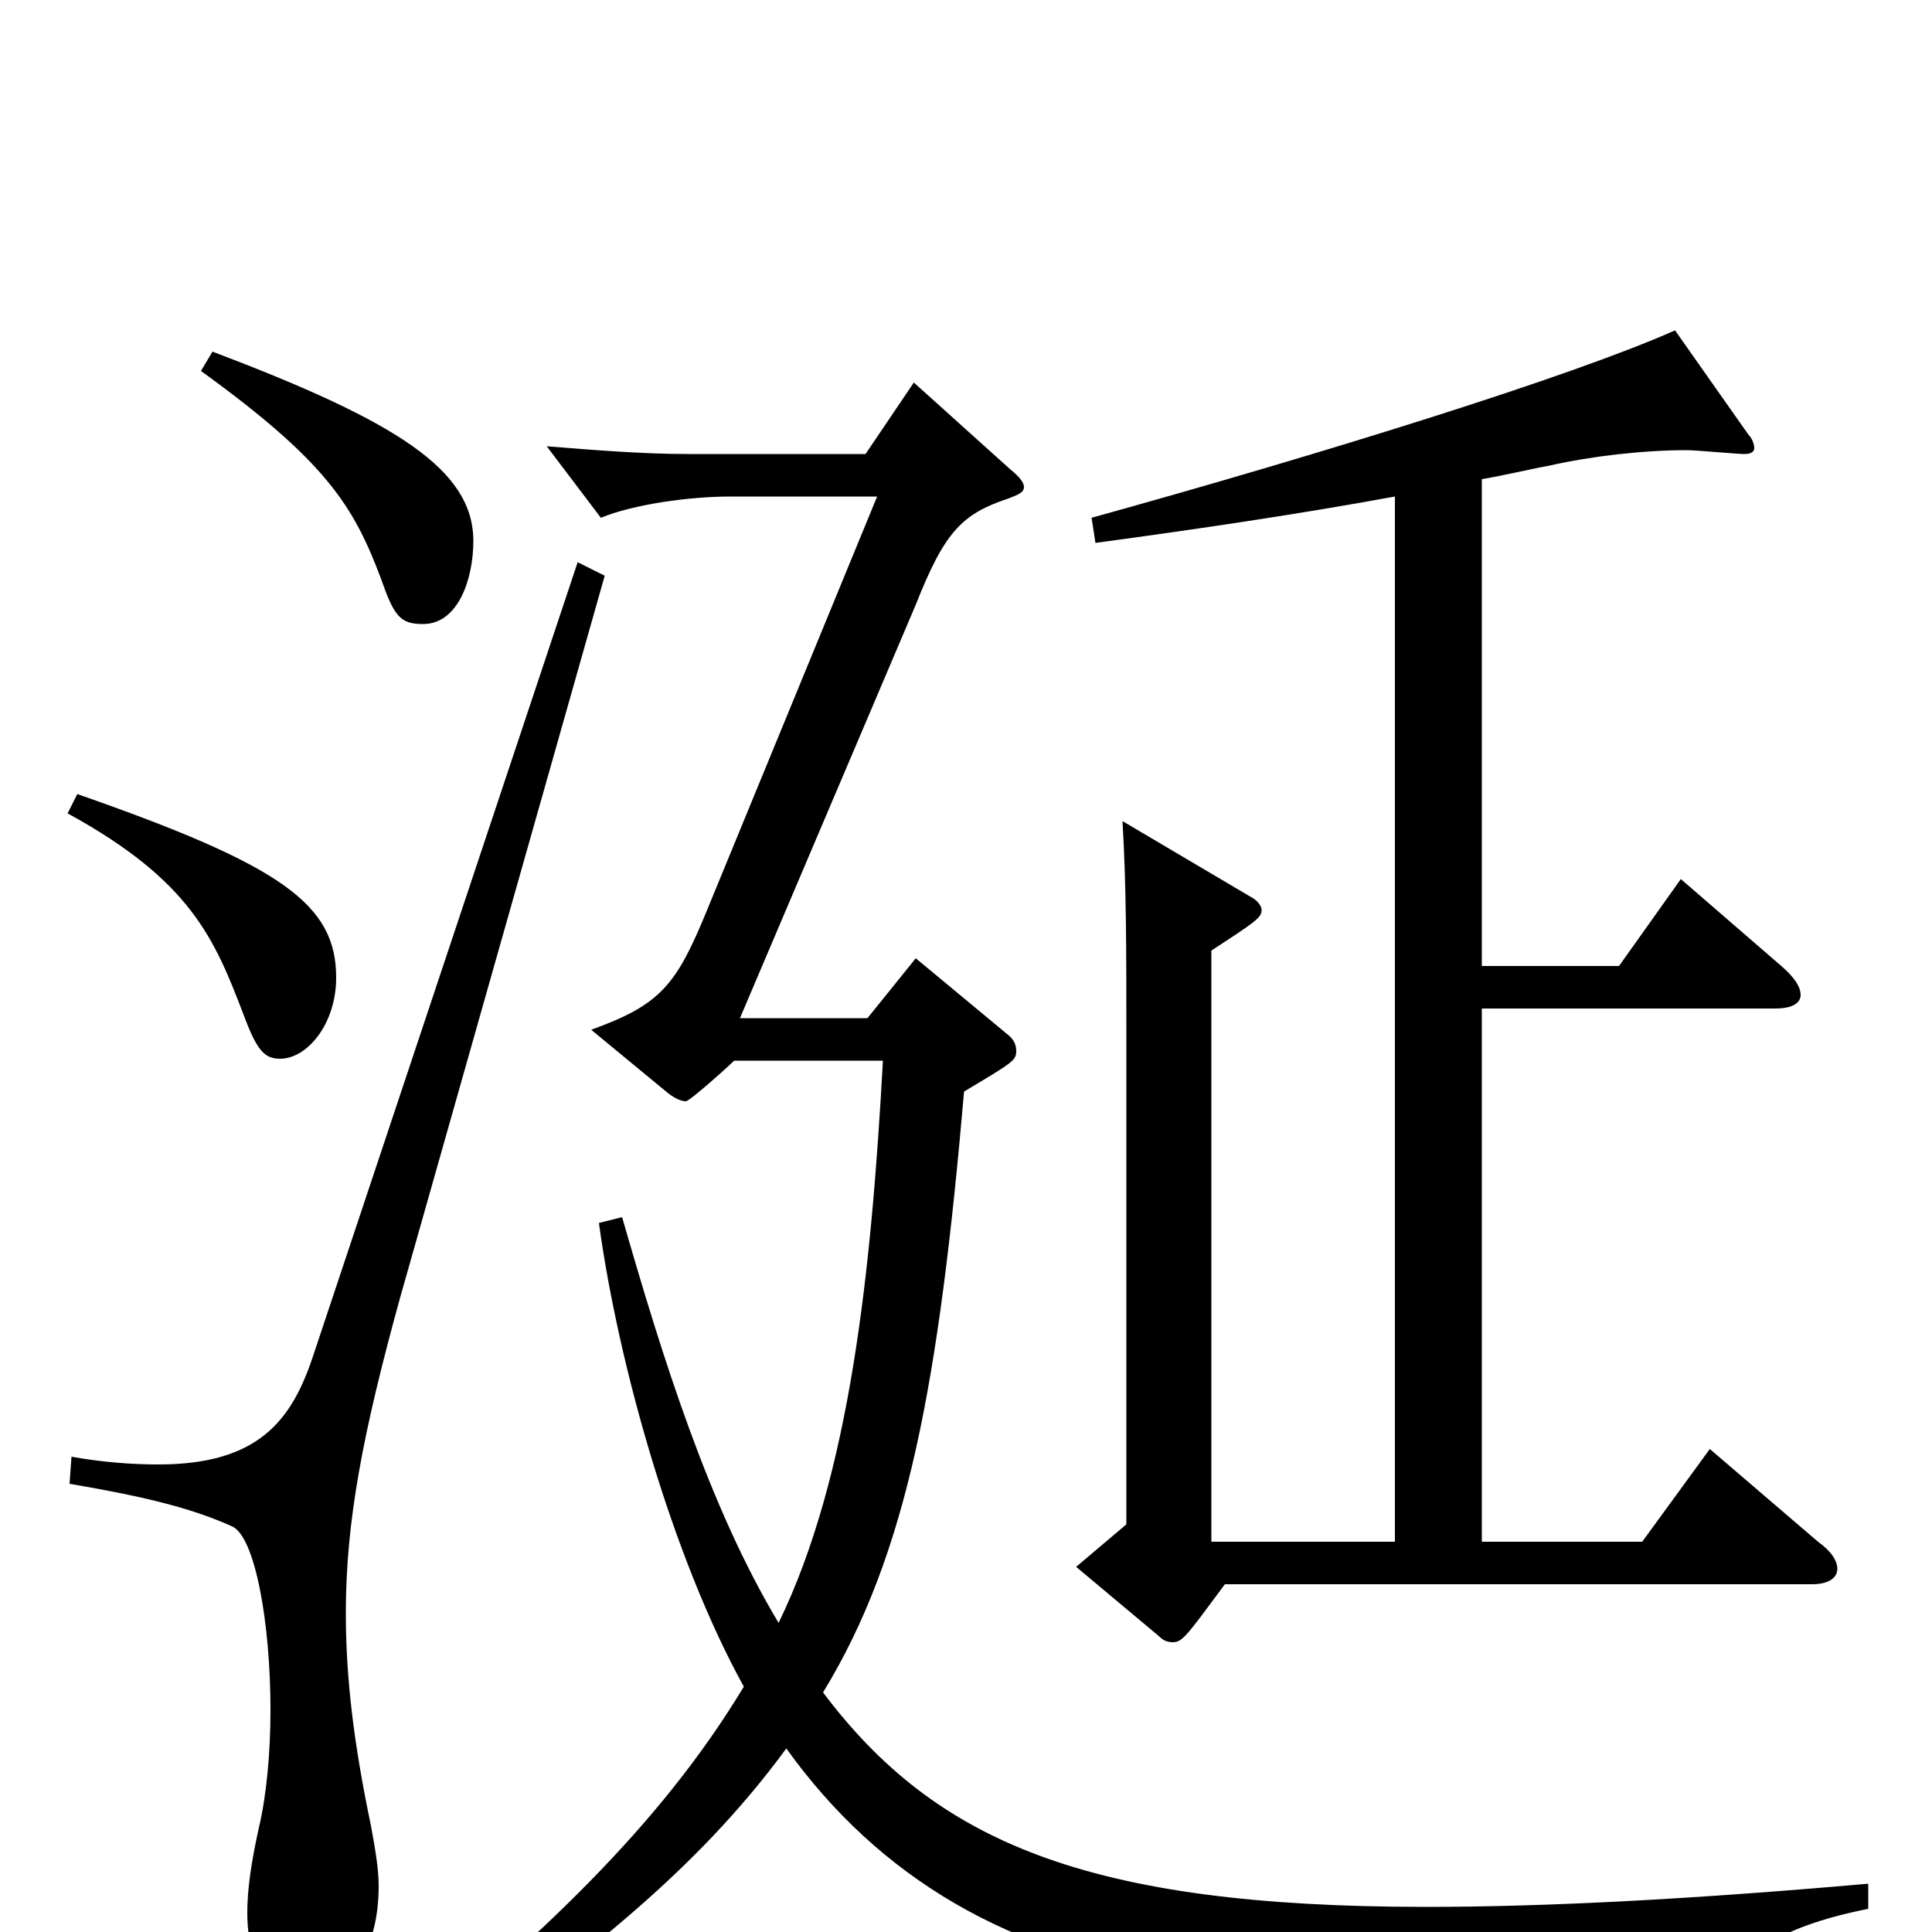 <svg xmlns="http://www.w3.org/2000/svg" viewBox="0 -1000 1000 1000">
	<path fill="#000000" d="M104 -808C169 -761 183 -738 197 -701C204 -681 207 -677 219 -677C237 -677 245 -700 245 -720C245 -757 205 -782 110 -818ZM35 -579C99 -544 111 -514 126 -475C133 -456 137 -452 145 -452C159 -452 174 -470 174 -494C174 -532 146 -552 40 -589ZM885 -250L850 -202H767V-478H919C928 -478 932 -481 932 -485C932 -489 929 -494 922 -500L870 -545L838 -500H767V-752C779 -754 791 -757 802 -759C824 -764 851 -767 873 -767C878 -767 899 -765 903 -765C906 -765 908 -766 908 -768C908 -770 907 -773 905 -775L867 -829C813 -805 684 -765 565 -732L567 -719C619 -726 673 -734 722 -743V-202H627V-508C650 -523 653 -525 653 -529C653 -531 651 -534 647 -536L581 -575C583 -542 583 -506 583 -467V-211L557 -189L600 -153C602 -151 604 -150 607 -150C612 -150 614 -153 634 -180H938C946 -180 951 -183 951 -188C951 -192 948 -197 941 -202ZM967 -25C876 -17 801 -13 738 -13C562 -13 484 -47 426 -124C470 -196 486 -285 499 -435C524 -450 526 -451 526 -456C526 -459 525 -462 521 -465L474 -504L449 -473H383L474 -687C489 -725 498 -734 522 -742C527 -744 530 -745 530 -748C530 -750 528 -753 523 -757L473 -802L448 -765H356C333 -765 308 -767 283 -769L311 -732C328 -739 357 -743 378 -743H454L366 -529C350 -490 342 -480 306 -467L346 -434C350 -431 353 -430 355 -430C357 -430 377 -448 380 -451H457C451 -342 440 -236 403 -160C367 -220 343 -297 322 -370L310 -367C320 -294 348 -194 385 -127C341 -54 278 4 200 68L208 80C300 16 360 -31 407 -95C455 -28 523 12 612 24C673 32 788 40 873 43C882 43 887 40 889 35C899 14 917 -2 967 -12ZM299 -709L162 -298C151 -265 134 -242 82 -242C69 -242 54 -243 37 -246L36 -232C77 -225 100 -219 120 -210C132 -205 140 -160 140 -115C140 -93 138 -71 134 -54C130 -36 128 -22 128 -10C128 24 145 30 159 30C181 30 196 10 196 -24C196 -33 194 -44 192 -55C183 -98 179 -132 179 -165C179 -213 188 -259 207 -328L313 -702Z"/>
</svg>